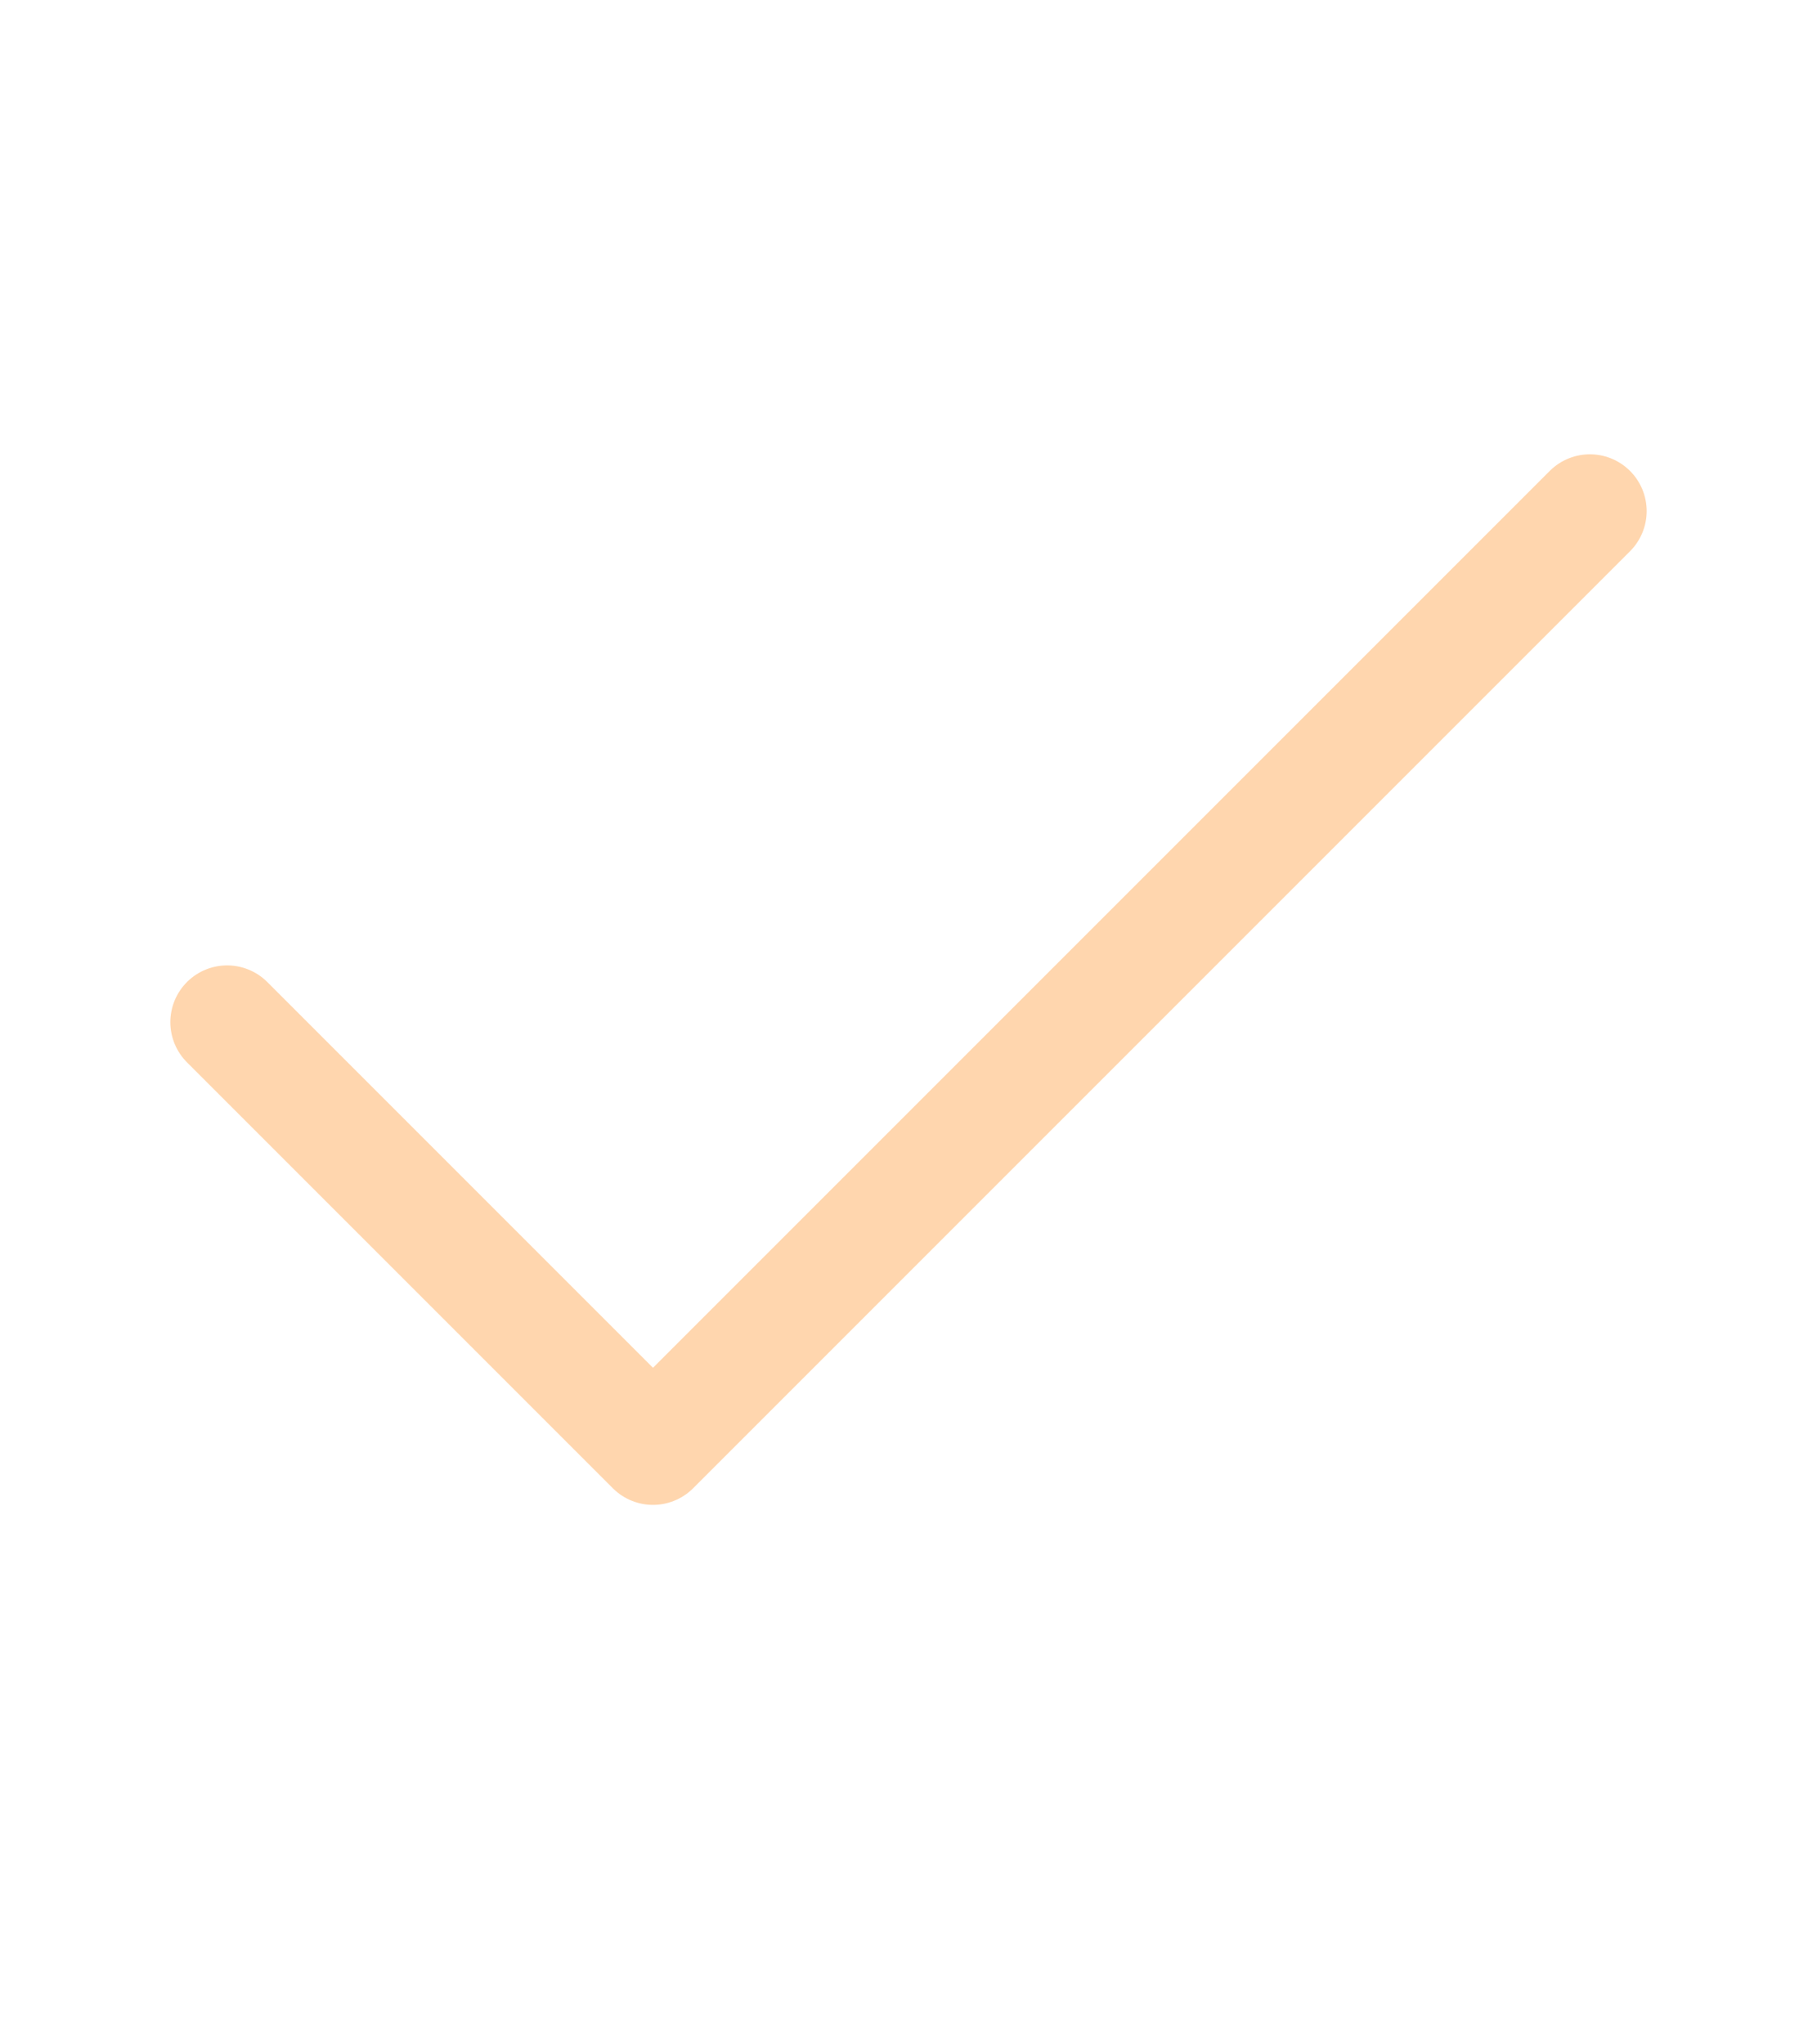 <svg width="64" height="72" viewBox="0 0 64 72" fill="none" xmlns="http://www.w3.org/2000/svg">
<g id="check">
<path id="Icon" d="M56 18L23 51L8 36" stroke="#FFD6AE" stroke-width="4" stroke-linecap="round" stroke-linejoin="round"/>
</g>
</svg>
